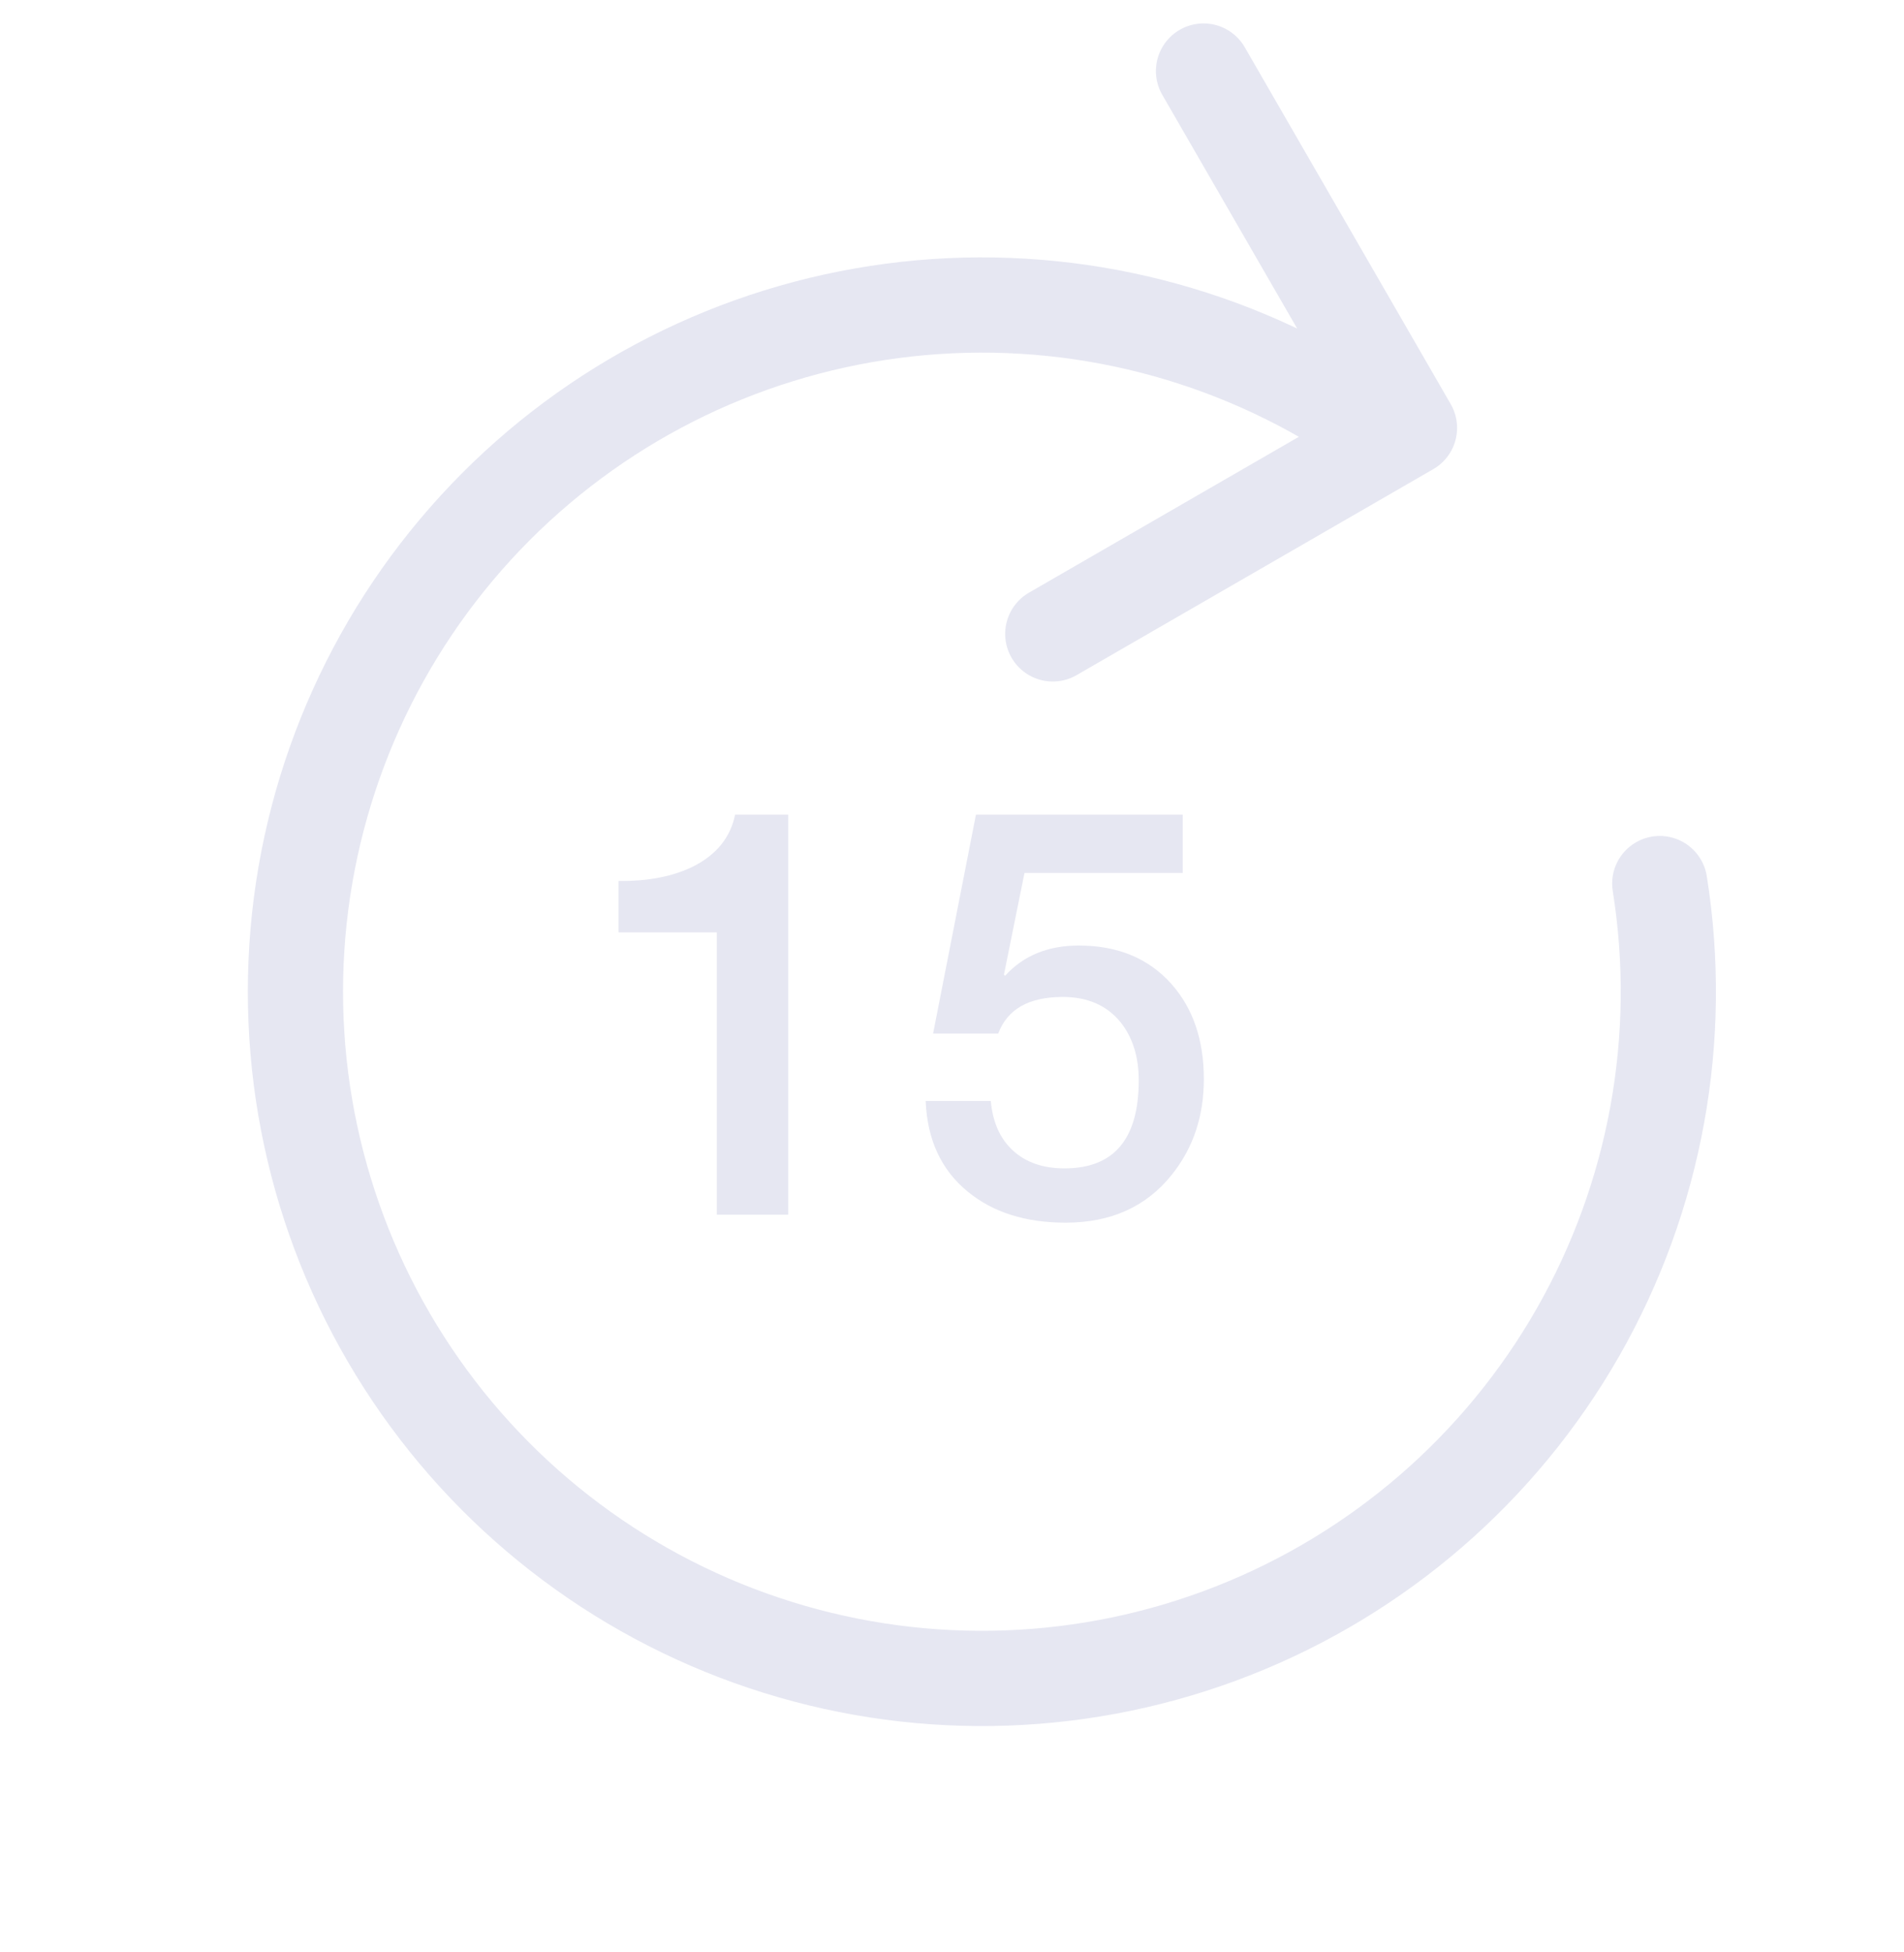 <svg width="40" height="41" viewBox="0 0 40 41" fill="none" xmlns="http://www.w3.org/2000/svg">
<path d="M25.284 1.492L29.611 8.986L22.117 13.312M34.869 18.555C35.387 21.8 34.78 25.125 33.151 27.978C31.521 30.832 28.965 33.043 25.907 34.246C22.849 35.449 19.472 35.572 16.335 34.593C13.198 33.615 10.489 31.595 8.657 28.867C6.824 26.14 5.979 22.868 6.259 19.594C6.54 16.32 7.93 13.24 10.2 10.864C12.47 8.488 15.484 6.958 18.742 6.529C21.999 6.099 25.306 6.794 28.115 8.5" stroke="#E6E7F2" stroke-width="2" stroke-linecap="round" stroke-linejoin="round"/>
<path d="M12.995 19.58V18.5C13.619 18.508 14.147 18.404 14.579 18.188C15.059 17.94 15.347 17.58 15.443 17.108H16.559V25.508H15.059V19.58H12.995ZM19.603 21.704L20.503 17.108H24.847V18.332H21.523L21.091 20.468L21.115 20.492C21.499 20.068 22.015 19.856 22.663 19.856C23.479 19.856 24.127 20.124 24.607 20.66C25.063 21.172 25.291 21.84 25.291 22.664C25.291 23.44 25.067 24.108 24.619 24.668C24.083 25.34 23.339 25.676 22.387 25.676C21.547 25.676 20.863 25.46 20.335 25.028C19.775 24.572 19.479 23.936 19.447 23.12H20.815C20.855 23.568 21.011 23.916 21.283 24.164C21.555 24.412 21.915 24.536 22.363 24.536C23.403 24.536 23.923 23.92 23.923 22.688C23.923 22.192 23.795 21.784 23.539 21.464C23.251 21.112 22.847 20.936 22.327 20.936C21.615 20.936 21.163 21.192 20.971 21.704H19.603Z" fill="#E6E7F2"/>
</svg>
